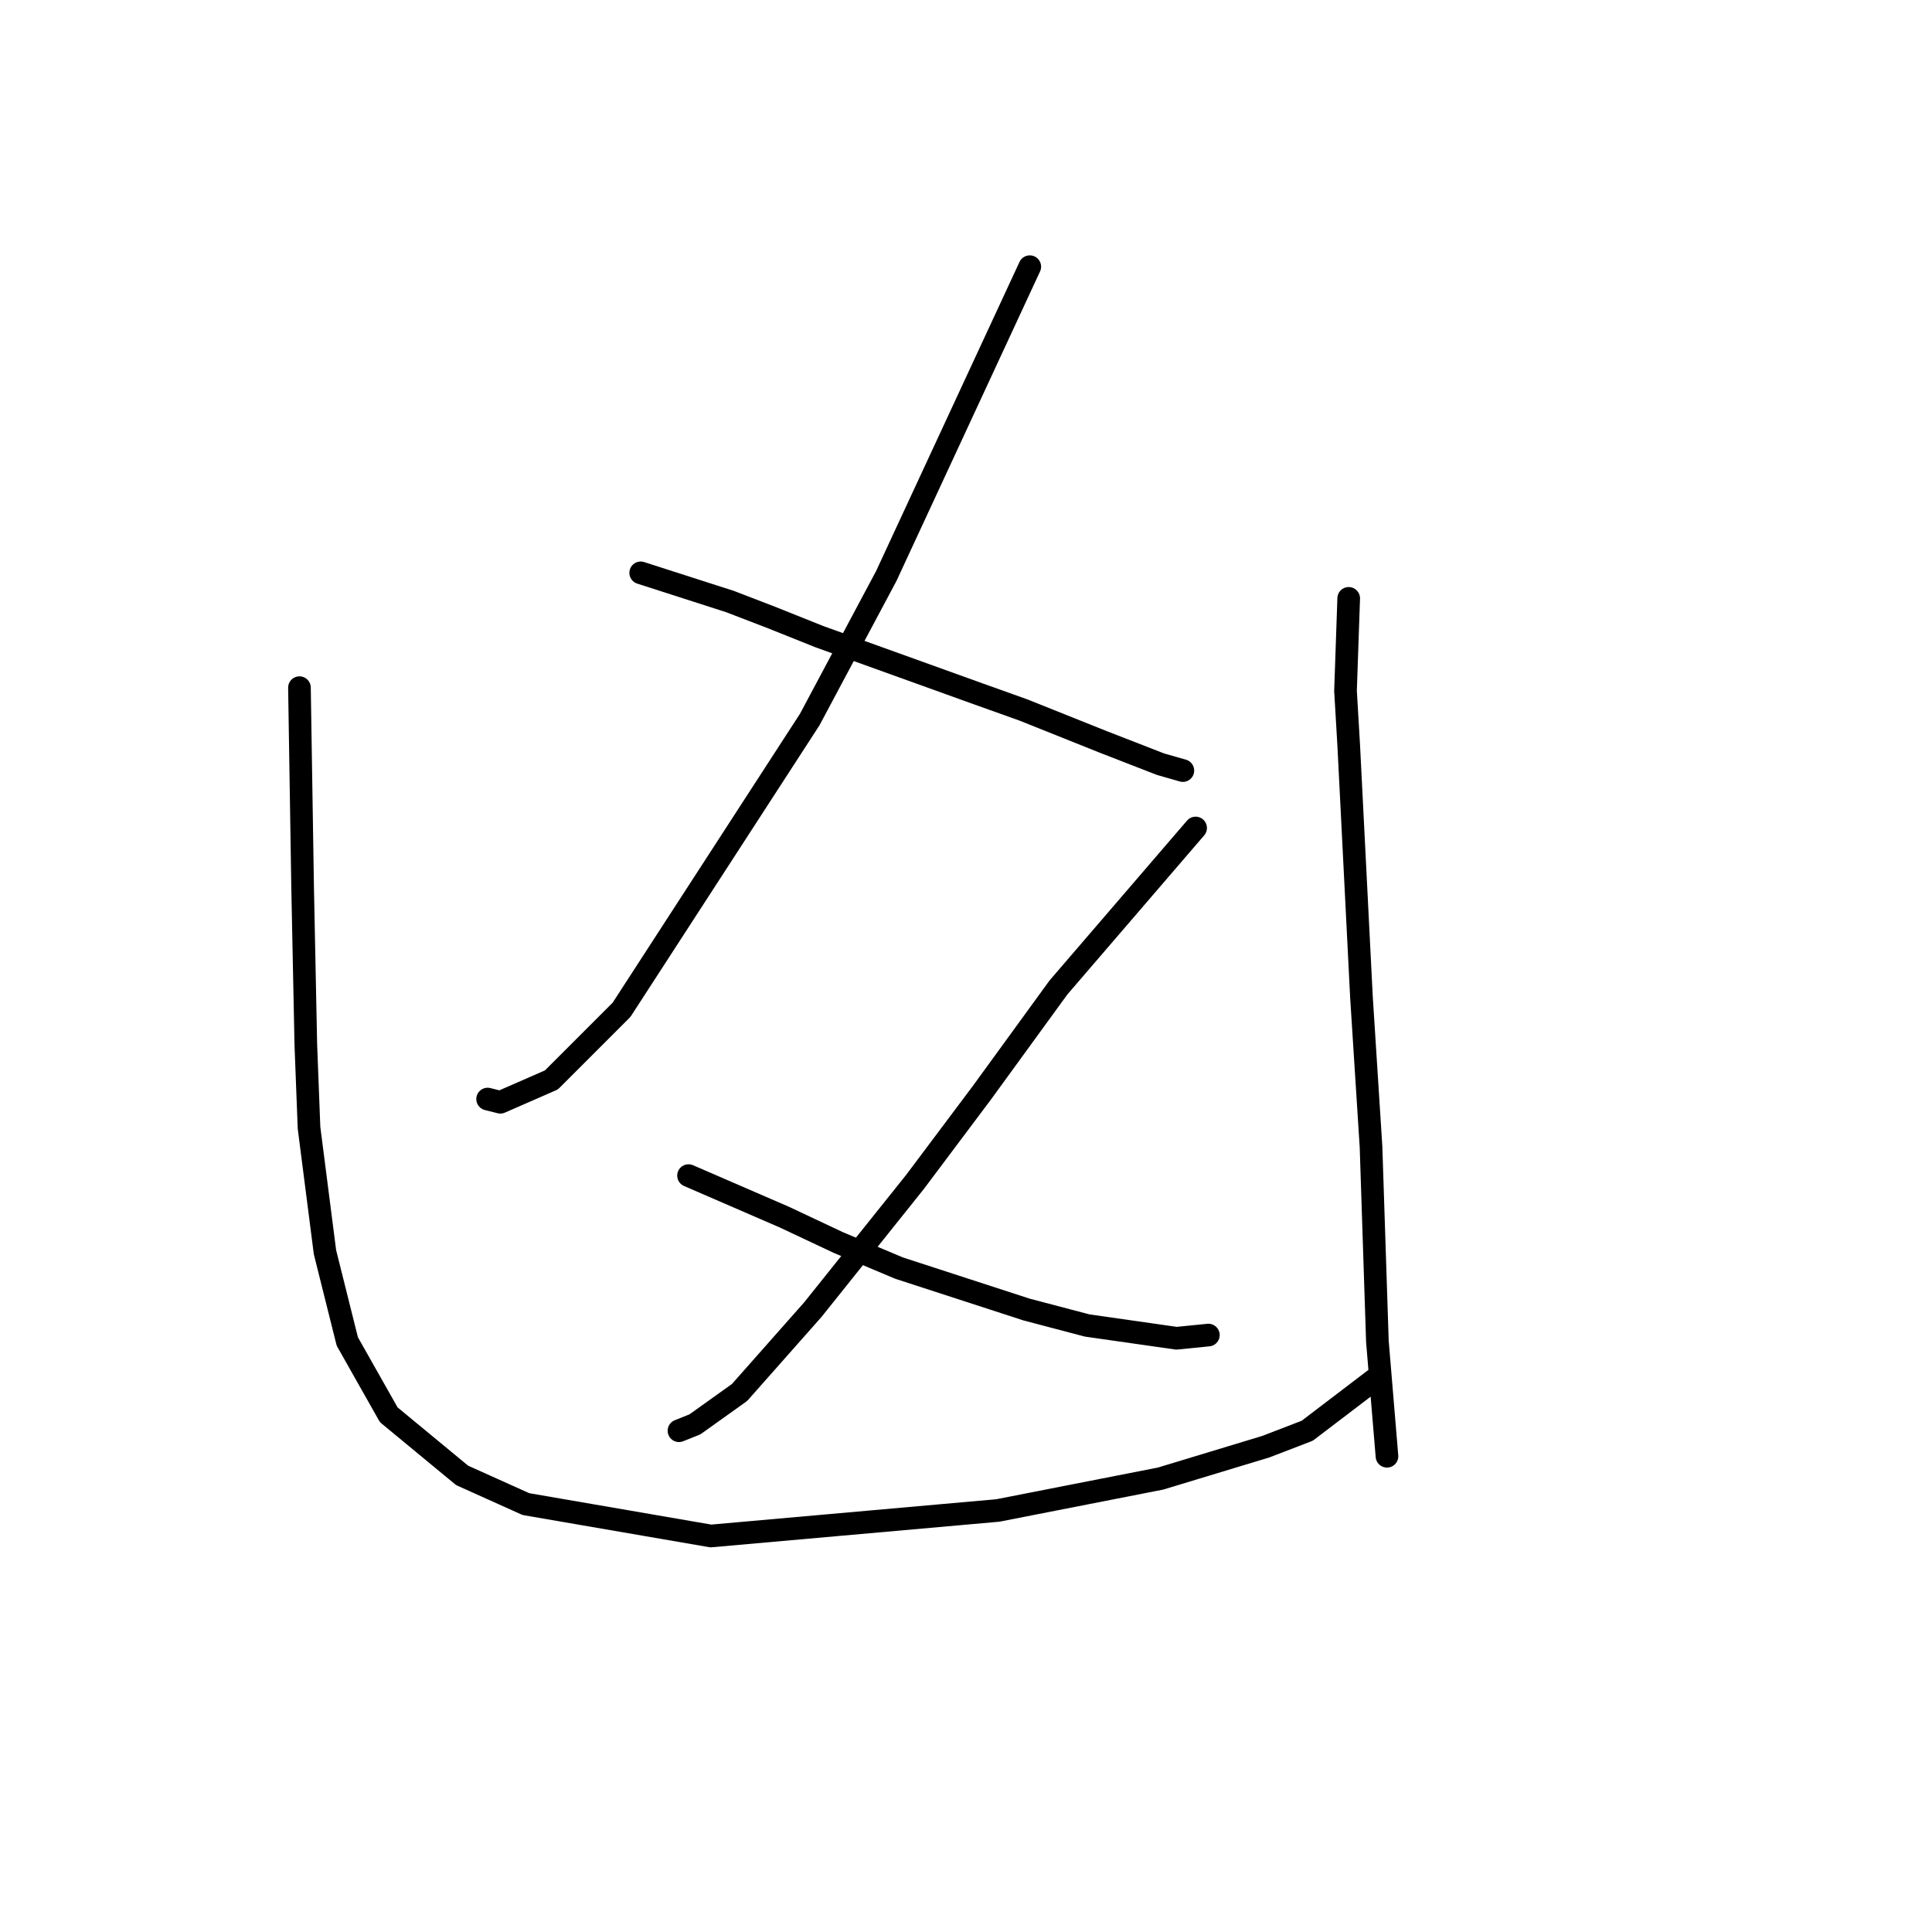 <?xml version="1.0" standalone="no"?>
    <svg width="256" height="256" xmlns="http://www.w3.org/2000/svg" version="1.1">
    <polyline stroke="black" stroke-width="3" stroke-linecap="round" fill="transparent" stroke-linejoin="round" points="136.451 35.337 117.435 76.327 107.293 95.344 82.36 133.799 73.063 143.096 66.302 146.054 64.612 145.631 64.612 145.631 " />
        <polyline stroke="black" stroke-width="3" stroke-linecap="round" fill="transparent" stroke-linejoin="round" points="84.896 75.905 96.728 79.708 102.222 81.821 108.56 84.357 129.69 91.963 135.606 94.076 146.171 98.302 153.777 101.26 156.735 102.105 156.735 102.105 " />
        <polyline stroke="black" stroke-width="3" stroke-linecap="round" fill="transparent" stroke-linejoin="round" points="158.425 109.712 140.254 130.841 130.112 144.786 121.238 156.619 107.715 173.522 97.996 184.509 92.08 188.735 89.967 189.58 89.967 189.58 " />
        <polyline stroke="black" stroke-width="3" stroke-linecap="round" fill="transparent" stroke-linejoin="round" points="91.234 155.773 103.912 161.267 111.096 164.648 119.125 168.028 136.028 173.522 144.058 175.635 155.89 177.325 160.116 176.903 160.116 176.903 " />
        <polyline stroke="black" stroke-width="3" stroke-linecap="round" fill="transparent" stroke-linejoin="round" points="39.679 91.118 40.102 117.741 40.524 138.447 40.947 149.435 43.06 165.915 46.018 177.748 51.511 187.467 61.231 195.496 69.683 199.3 94.192 203.526 132.225 200.145 153.777 195.919 167.722 191.693 173.216 189.58 182.09 182.819 182.09 182.819 " />
        <polyline stroke="black" stroke-width="3" stroke-linecap="round" fill="transparent" stroke-linejoin="round" points="178.71 79.286 178.287 91.54 178.71 98.724 180.4 132.109 181.668 151.97 182.513 177.748 183.781 192.961 183.781 192.961 " />
        </svg>